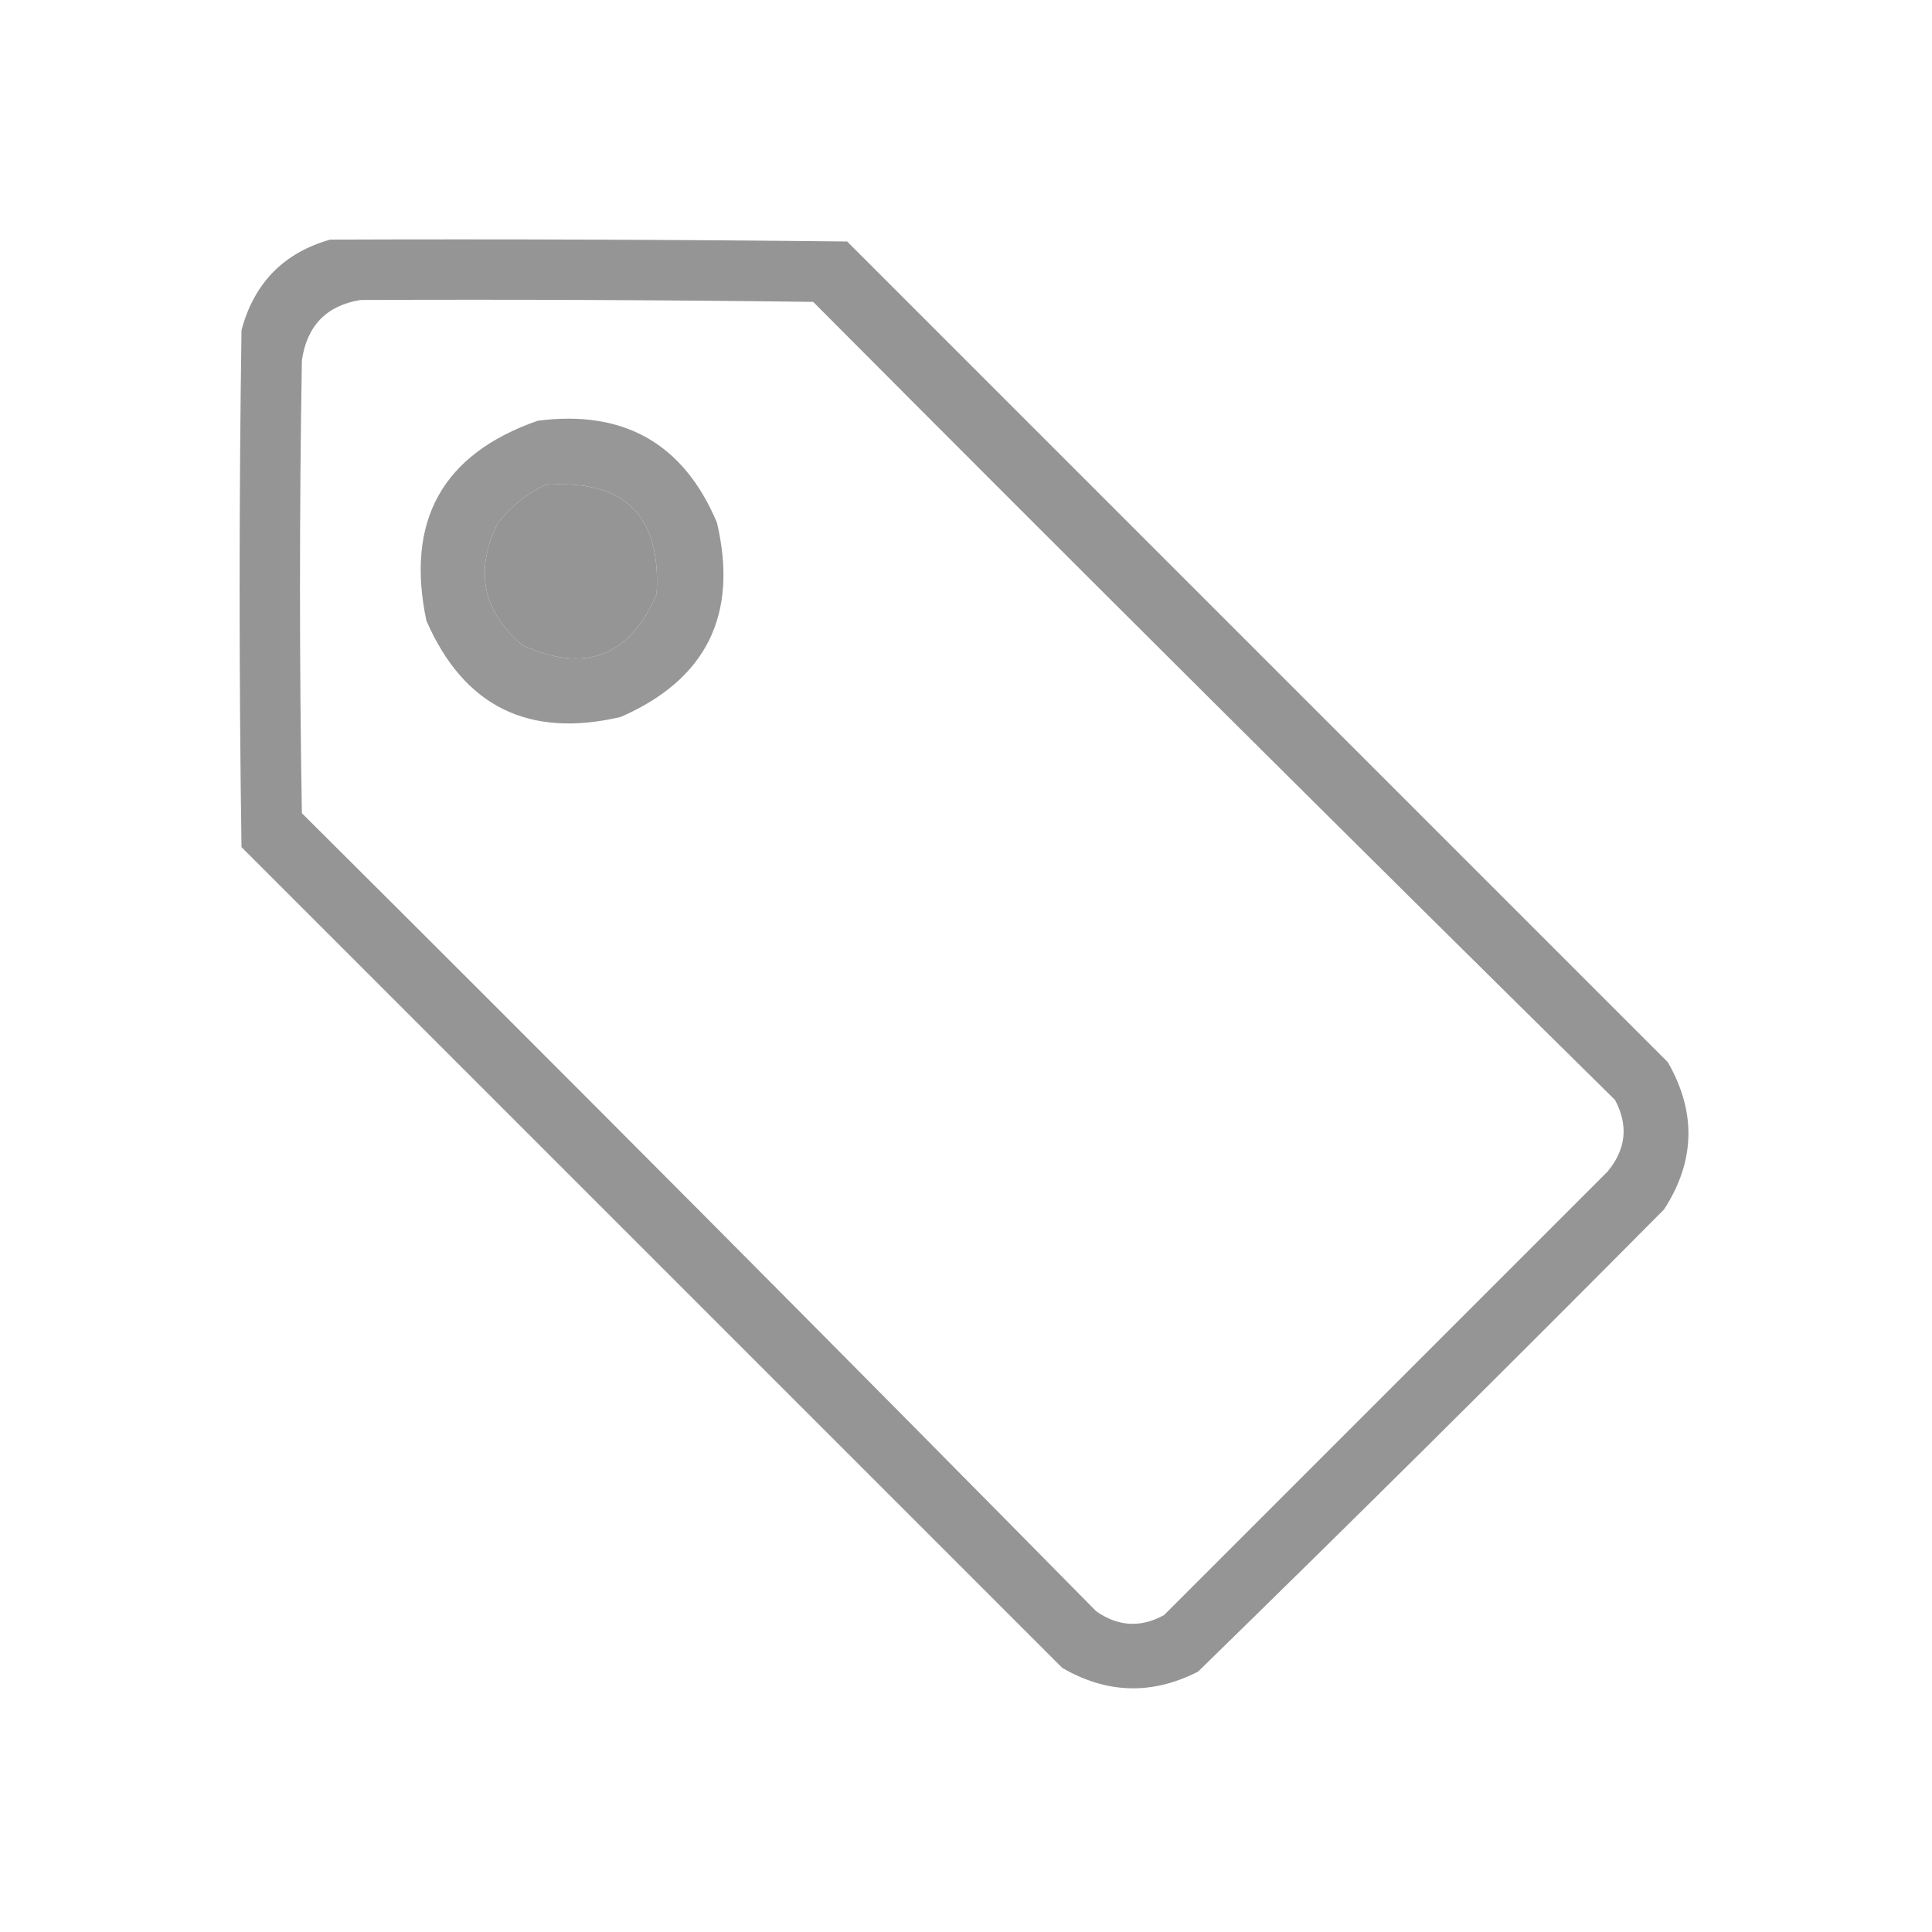 <?xml version="1.0" encoding="UTF-8"?>
<!DOCTYPE svg PUBLIC "-//W3C//DTD SVG 1.1//EN" "http://www.w3.org/Graphics/SVG/1.1/DTD/svg11.dtd">
<svg xmlns="http://www.w3.org/2000/svg" version="1.1" width="512px" height="512px" style="shape-rendering:geometricPrecision; text-rendering:geometricPrecision; image-rendering:optimizeQuality; fill-rule:evenodd; clip-rule:evenodd" xmlns:xlink="http://www.w3.org/1999/xlink">
<g><path style="opacity:0.961" fill="#929292" d="M 87.5,63.5 C 133.168,63.333 178.835,63.5 224.5,64C 297,136.5 369.5,209 442,281.5C 449.589,294.741 449.256,307.741 441,320.5C 400.139,361.694 358.972,402.528 317.5,443C 305.334,449.209 293.334,448.876 281.5,442C 209,369.5 136.5,297 64,224.5C 63.333,178.833 63.333,133.167 64,87.5C 67.34,74.994 75.174,66.994 87.5,63.5 Z M 95.5,79.5 C 135.501,79.333 175.501,79.5 215.5,80C 286.027,150.861 356.861,221.361 428,291.5C 431.598,298.255 430.931,304.589 426,310.5C 386.833,349.667 347.667,388.833 308.5,428C 302.33,431.42 296.33,431.086 290.5,427C 220.694,356.194 150.528,285.694 80,215.5C 79.333,175.5 79.333,135.5 80,95.5C 81.346,86.322 86.513,80.989 95.5,79.5 Z M 144.5,128.5 C 165.467,126.967 175.3,136.634 174,157.5C 166.814,174.009 154.98,178.509 138.5,171C 127.836,161.953 125.669,151.12 132,138.5C 135.465,134.193 139.631,130.859 144.5,128.5 Z"/></g>
<g><path style="opacity:0.953" fill="#929292" d="M 142.5,111.5 C 165.329,108.547 181.163,117.547 190,138.5C 195.718,162.897 187.218,180.064 164.5,190C 140.103,195.718 122.936,187.218 113,164.5C 107.424,137.977 117.257,120.31 142.5,111.5 Z M 144.5,128.5 C 139.631,130.859 135.465,134.193 132,138.5C 125.669,151.12 127.836,161.953 138.5,171C 154.98,178.509 166.814,174.009 174,157.5C 175.3,136.634 165.467,126.967 144.5,128.5 Z"/></g>
</svg>
